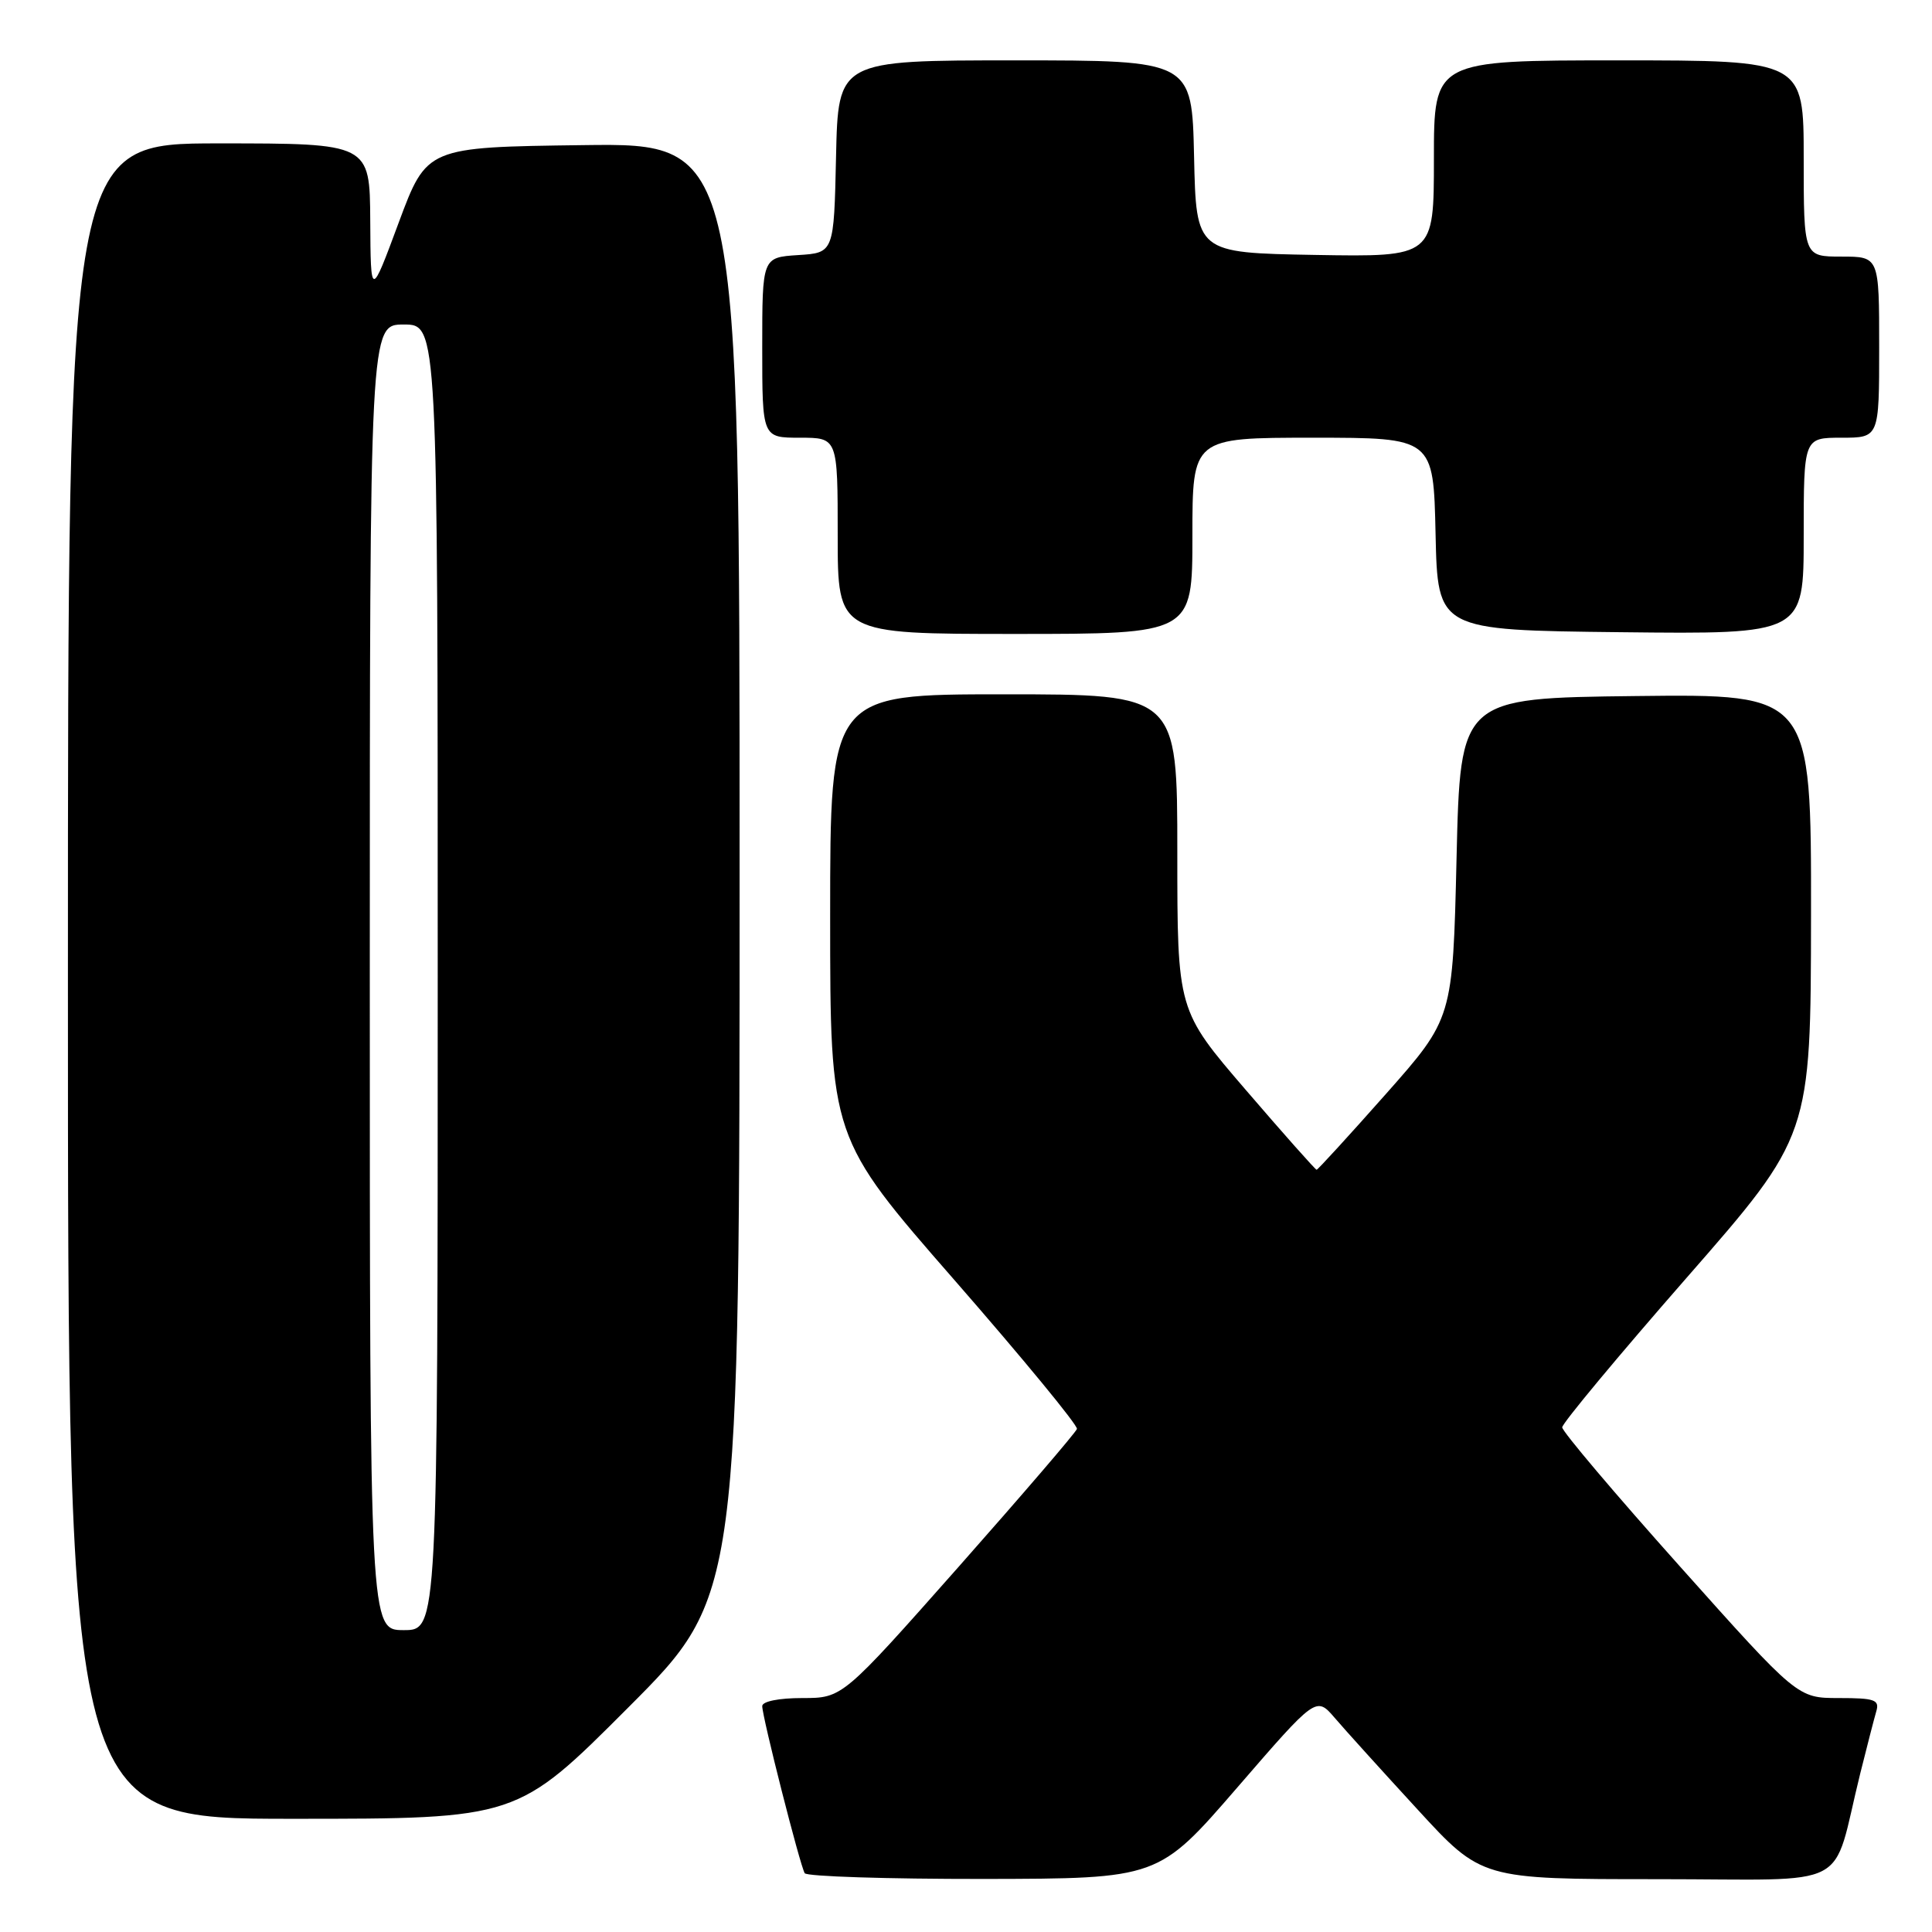 <?xml version="1.0" encoding="UTF-8" standalone="no"?>
<!DOCTYPE svg PUBLIC "-//W3C//DTD SVG 1.1//EN" "http://www.w3.org/Graphics/SVG/1.1/DTD/svg11.dtd" >
<svg xmlns="http://www.w3.org/2000/svg" xmlns:xlink="http://www.w3.org/1999/xlink" version="1.1" viewBox="0 0 256 256">
 <g >
 <path fill="currentColor"
d=" M 163.95 236.85 C 174.40 224.77 174.40 224.77 176.86 227.63 C 178.21 229.21 183.14 234.66 187.82 239.75 C 196.31 249.00 196.31 249.00 219.62 249.00 C 245.96 249.00 242.58 250.76 246.49 235.00 C 247.38 231.43 248.34 227.71 248.62 226.75 C 249.07 225.23 248.40 225.00 243.66 225.00 C 238.18 225.00 238.18 225.00 222.59 207.55 C 214.01 197.95 207.00 189.67 207.00 189.13 C 207.00 188.60 214.41 179.69 223.47 169.33 C 239.94 150.50 239.94 150.50 239.97 121.23 C 240.00 91.96 240.00 91.96 216.75 92.23 C 193.50 92.50 193.50 92.50 193.00 113.73 C 192.50 134.95 192.50 134.95 183.62 144.98 C 178.74 150.49 174.61 155.00 174.46 155.00 C 174.30 155.00 170.08 150.25 165.08 144.43 C 156.00 133.87 156.00 133.87 156.00 112.93 C 156.00 92.00 156.00 92.00 133.00 92.00 C 110.00 92.00 110.00 92.00 110.00 121.38 C 110.00 150.76 110.00 150.76 126.48 169.63 C 135.54 180.01 142.84 188.88 142.70 189.34 C 142.56 189.80 135.51 198.01 127.04 207.59 C 111.63 225.00 111.63 225.00 106.32 225.00 C 103.21 225.00 101.00 225.44 101.00 226.07 C 101.00 227.50 106.01 247.21 106.63 248.21 C 106.90 248.64 117.55 248.98 130.31 248.97 C 153.50 248.93 153.50 248.93 163.95 236.85 Z  M 83.26 226.24 C 98.00 211.48 98.00 211.48 98.00 115.22 C 98.00 18.96 98.00 18.96 77.27 19.23 C 56.55 19.50 56.55 19.50 52.83 29.50 C 49.12 39.50 49.12 39.50 49.06 29.25 C 49.00 19.00 49.00 19.00 29.00 19.00 C 9.00 19.00 9.00 19.00 9.00 130.00 C 9.00 241.00 9.00 241.00 38.76 241.00 C 68.53 241.00 68.53 241.00 83.26 226.24 Z  M 158.00 71.00 C 158.00 58.00 158.00 58.00 173.97 58.00 C 189.94 58.00 189.94 58.00 190.22 70.75 C 190.50 83.50 190.50 83.50 214.75 83.77 C 239.00 84.04 239.00 84.04 239.00 71.02 C 239.00 58.00 239.00 58.00 244.00 58.00 C 249.00 58.00 249.00 58.00 249.00 46.00 C 249.00 34.00 249.00 34.00 244.00 34.00 C 239.00 34.00 239.00 34.00 239.00 21.00 C 239.00 8.00 239.00 8.00 214.50 8.00 C 190.00 8.00 190.00 8.00 190.00 21.03 C 190.00 34.05 190.00 34.05 174.25 33.78 C 158.50 33.50 158.50 33.50 158.22 20.75 C 157.94 8.00 157.94 8.00 134.50 8.00 C 111.06 8.00 111.06 8.00 110.78 20.75 C 110.50 33.50 110.50 33.50 105.75 33.80 C 101.00 34.11 101.00 34.11 101.00 46.05 C 101.00 58.00 101.00 58.00 106.00 58.00 C 111.00 58.00 111.00 58.00 111.00 71.00 C 111.00 84.00 111.00 84.00 134.50 84.00 C 158.00 84.00 158.00 84.00 158.00 71.00 Z  M 49.00 129.50 C 49.00 43.00 49.00 43.00 53.50 43.00 C 58.00 43.00 58.00 43.00 58.00 129.50 C 58.00 216.00 58.00 216.00 53.50 216.00 C 49.00 216.00 49.00 216.00 49.00 129.50 Z "/>
</g>
</svg>
